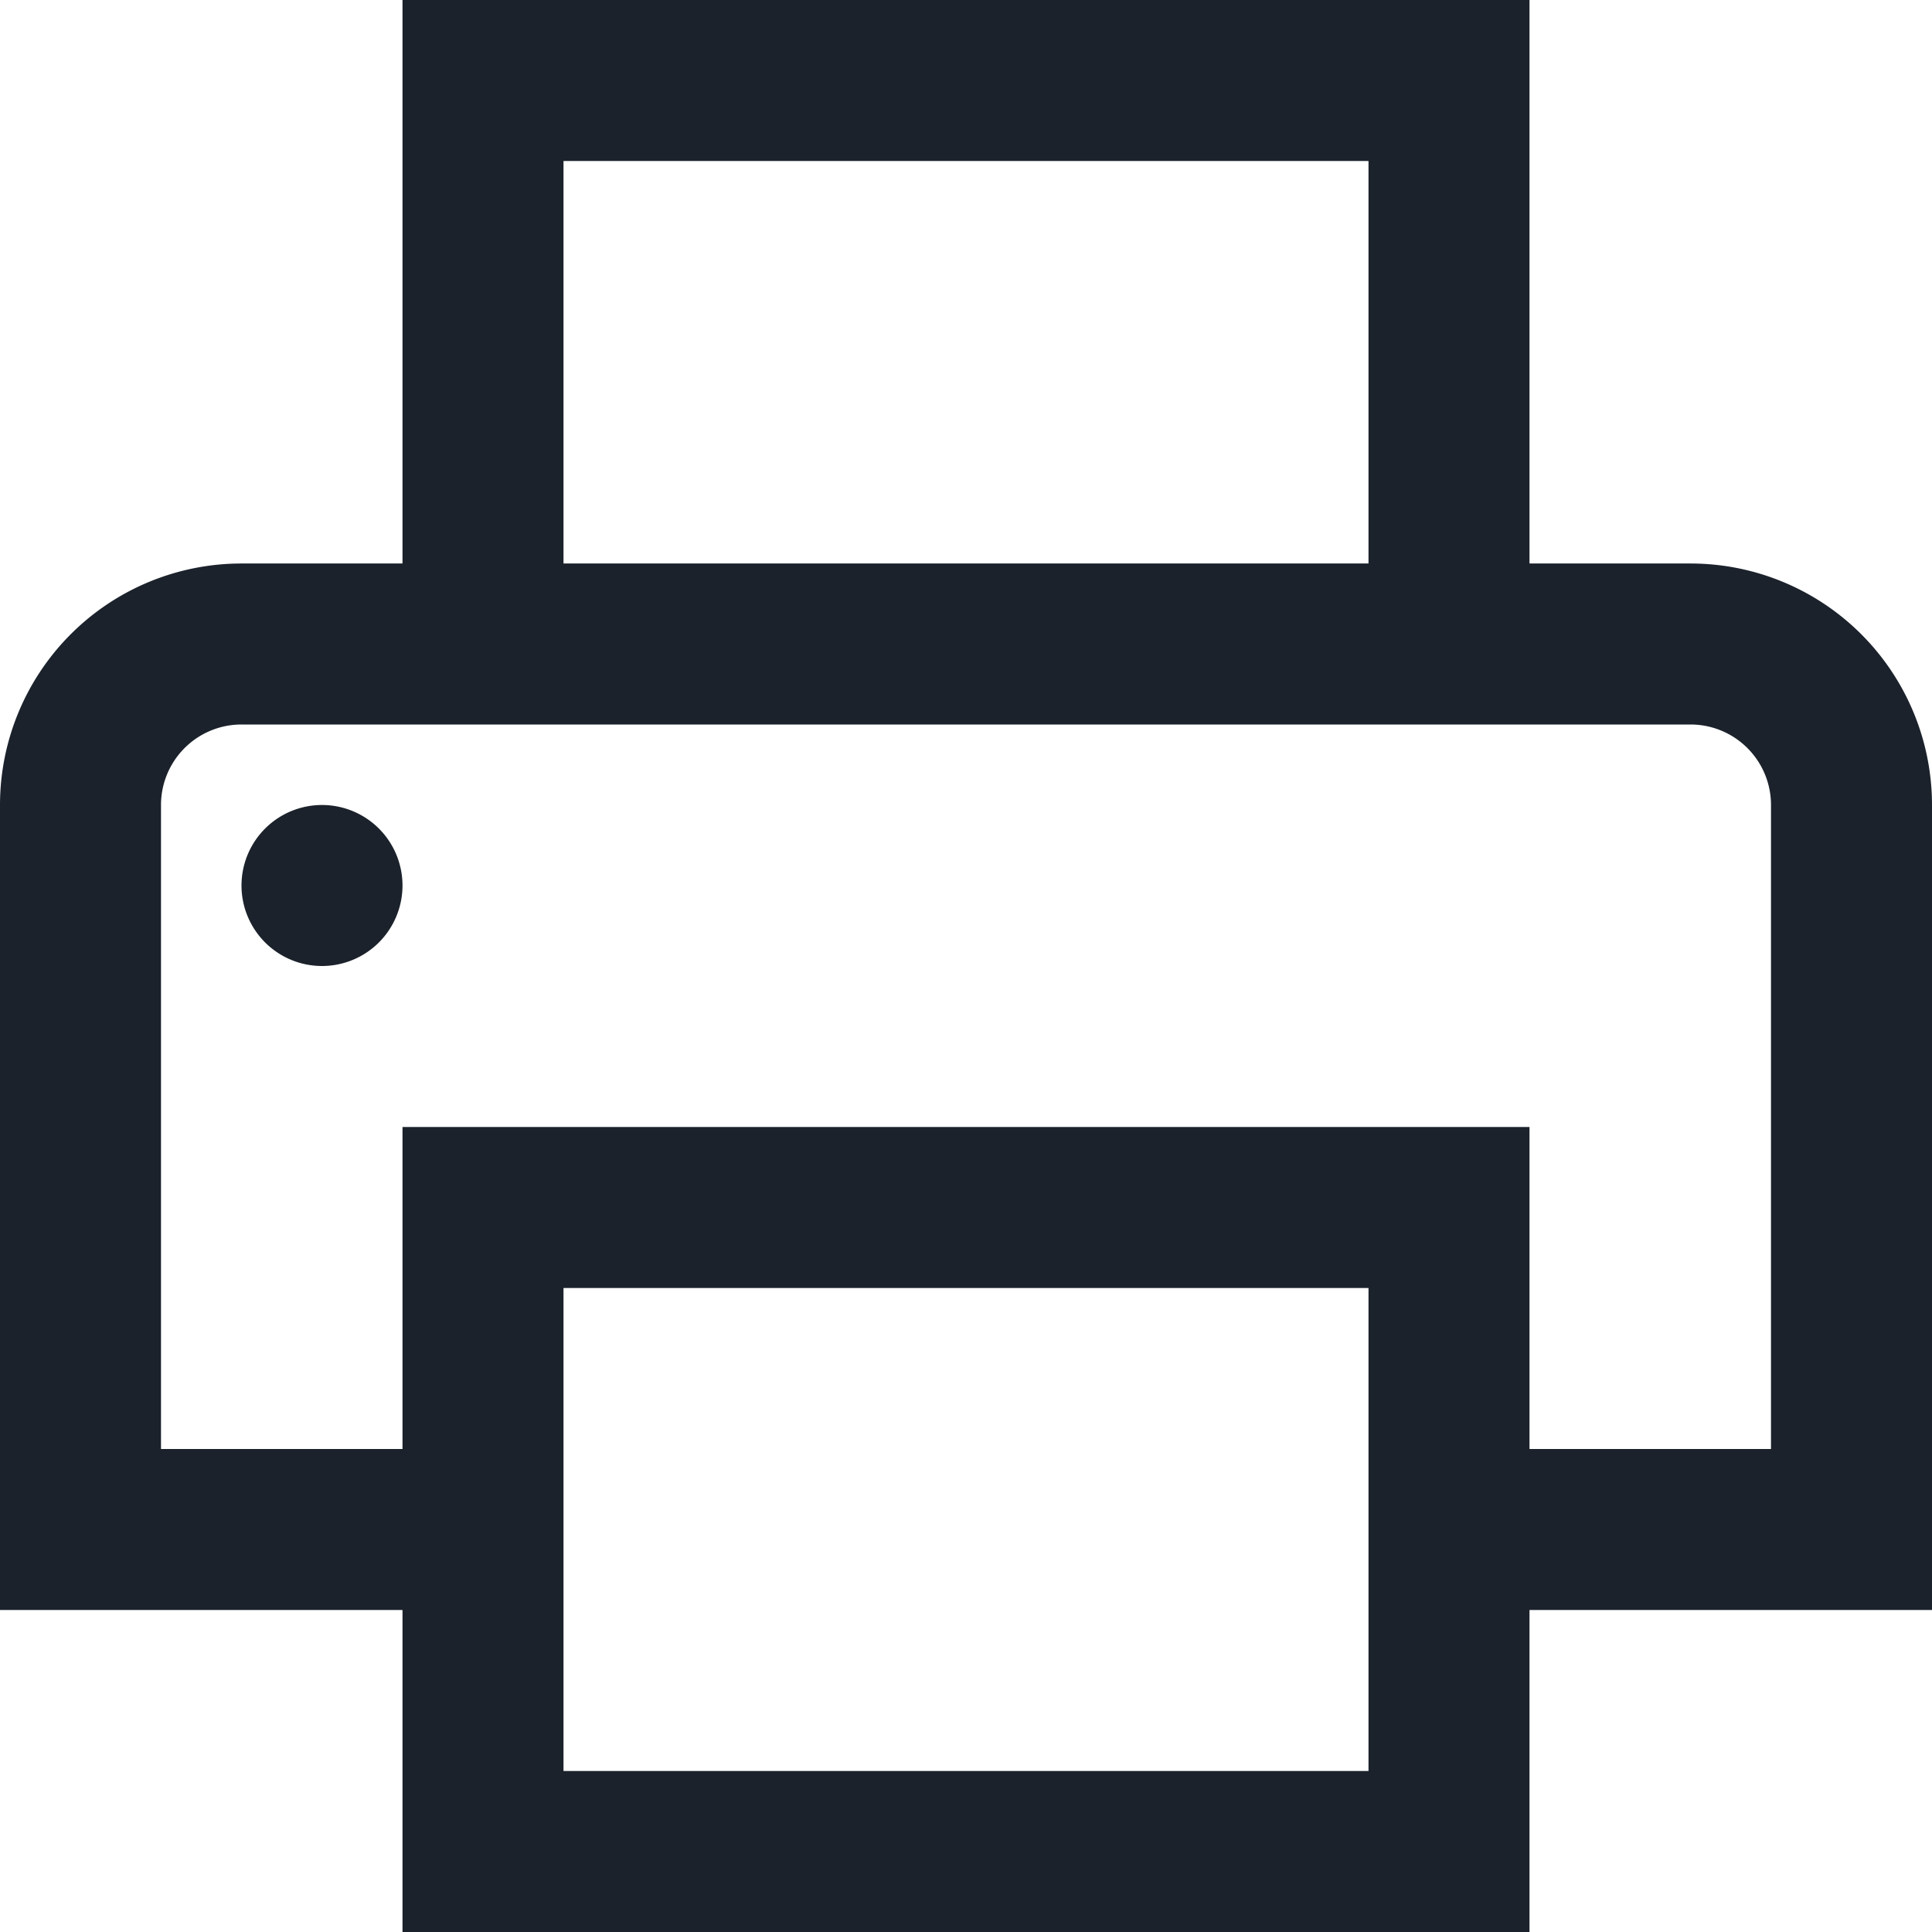 <svg xmlns="http://www.w3.org/2000/svg" width="24" height="24">
  <g id="print-icon" transform="translate(-476 -505)">
    <path id="Path_21" data-name="Path 21" d="M494 524h5v-9a2 2 0 00-2-2h-18a2 2 0 00-2 2v9h5m12-11v-7h-12v7" fill="none" stroke="#1b222b" stroke-miterlimit="10" stroke-width="2"/>
    <path id="Path_22" data-name="Path 22" d="M482 520h12v8h-12z" fill="none" stroke="#1b222b" stroke-miterlimit="10" stroke-width="2"/>
    <path id="Path_23" data-name="Path 23" d="M8 14a1 1 0 101 1 1 1 0 00-1-1z" transform="translate(472 501)" fill="#1b222b"/>
  </g>
</svg>
